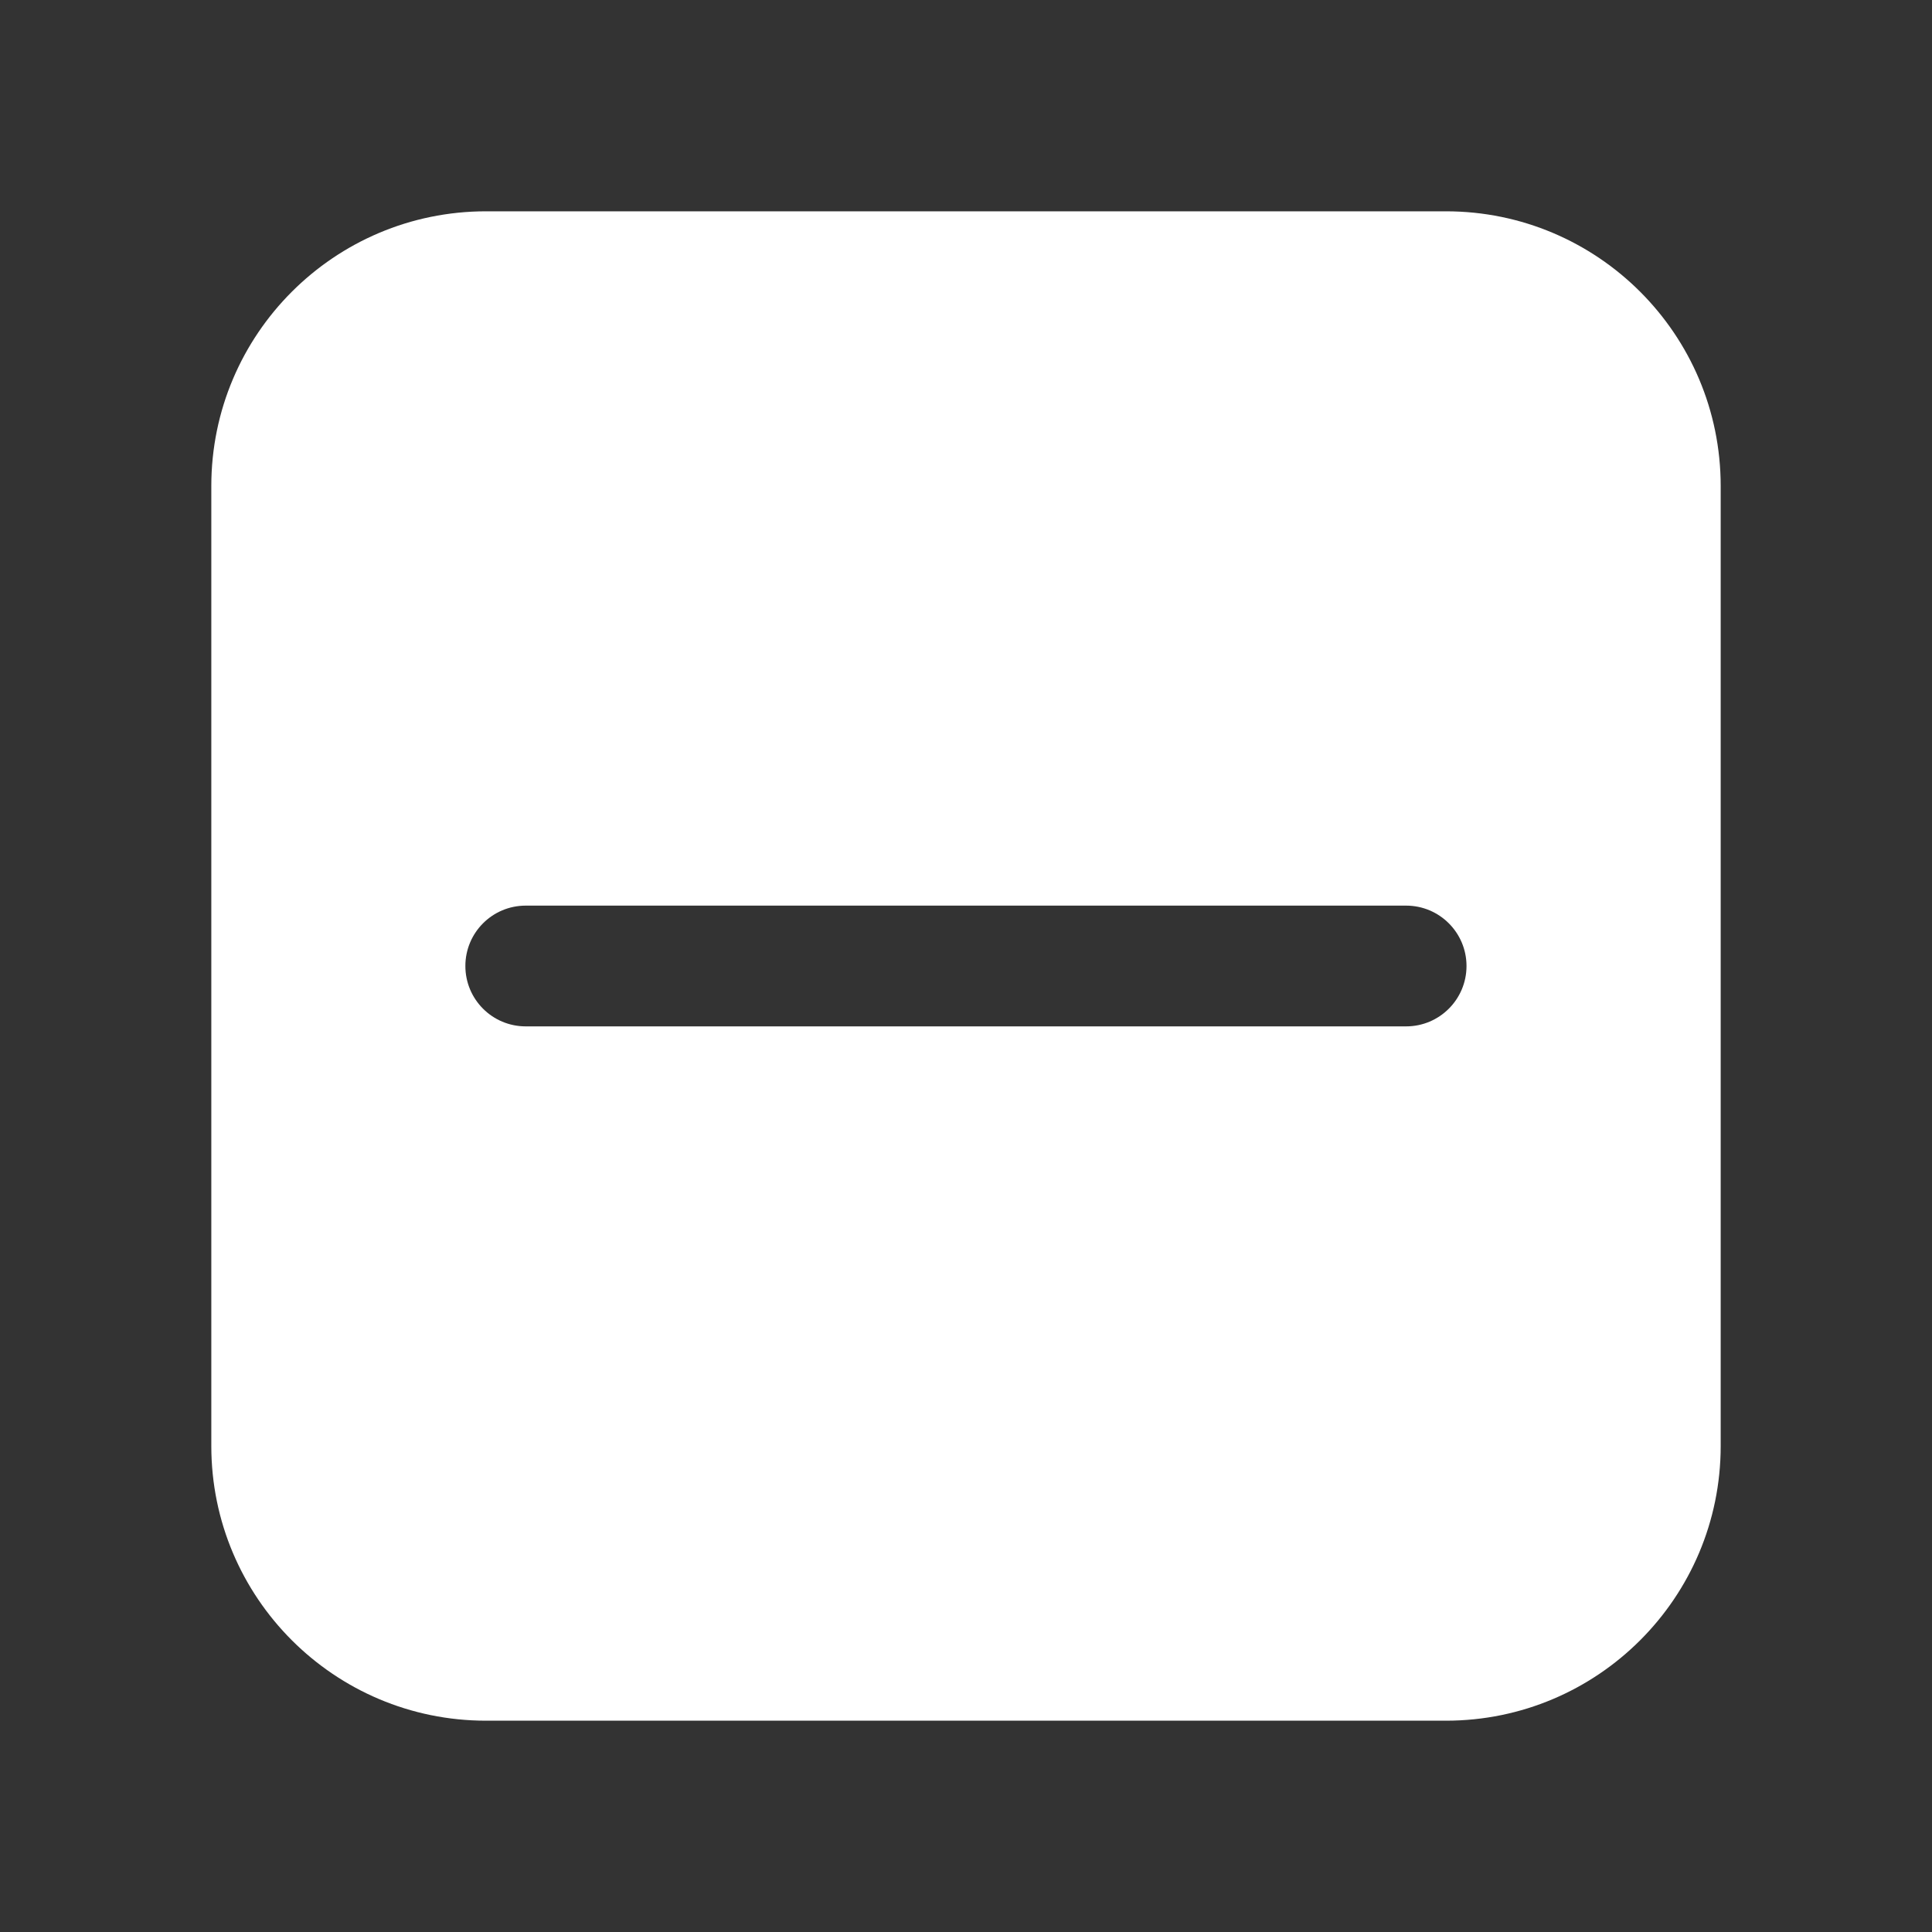 <svg width="16" height="16" viewBox="0 0 16 16" fill="none" xmlns="http://www.w3.org/2000/svg">
<rect x="0" y="0" width="16" height="16" fill="#333333" stroke="none"/>
<path fill-rule="evenodd" clip-rule="evenodd" d="M4.025 1.75C2.769 1.75 1.75 2.769 1.75 4.025V11.975C1.75 13.231 2.769 14.25 4.025 14.25H11.975C13.231 14.25 14.25 13.231 14.25 11.975V4.025C14.25 2.769 13.231 1.75 11.975 1.75H4.025ZM4.354 7.5C4.077 7.5 3.854 7.724 3.854 8C3.854 8.276 4.077 8.5 4.354 8.5H11.645C11.921 8.5 12.145 8.276 12.145 8C12.145 7.724 11.921 7.5 11.645 7.5H4.354Z" fill="white"/>
</svg>
